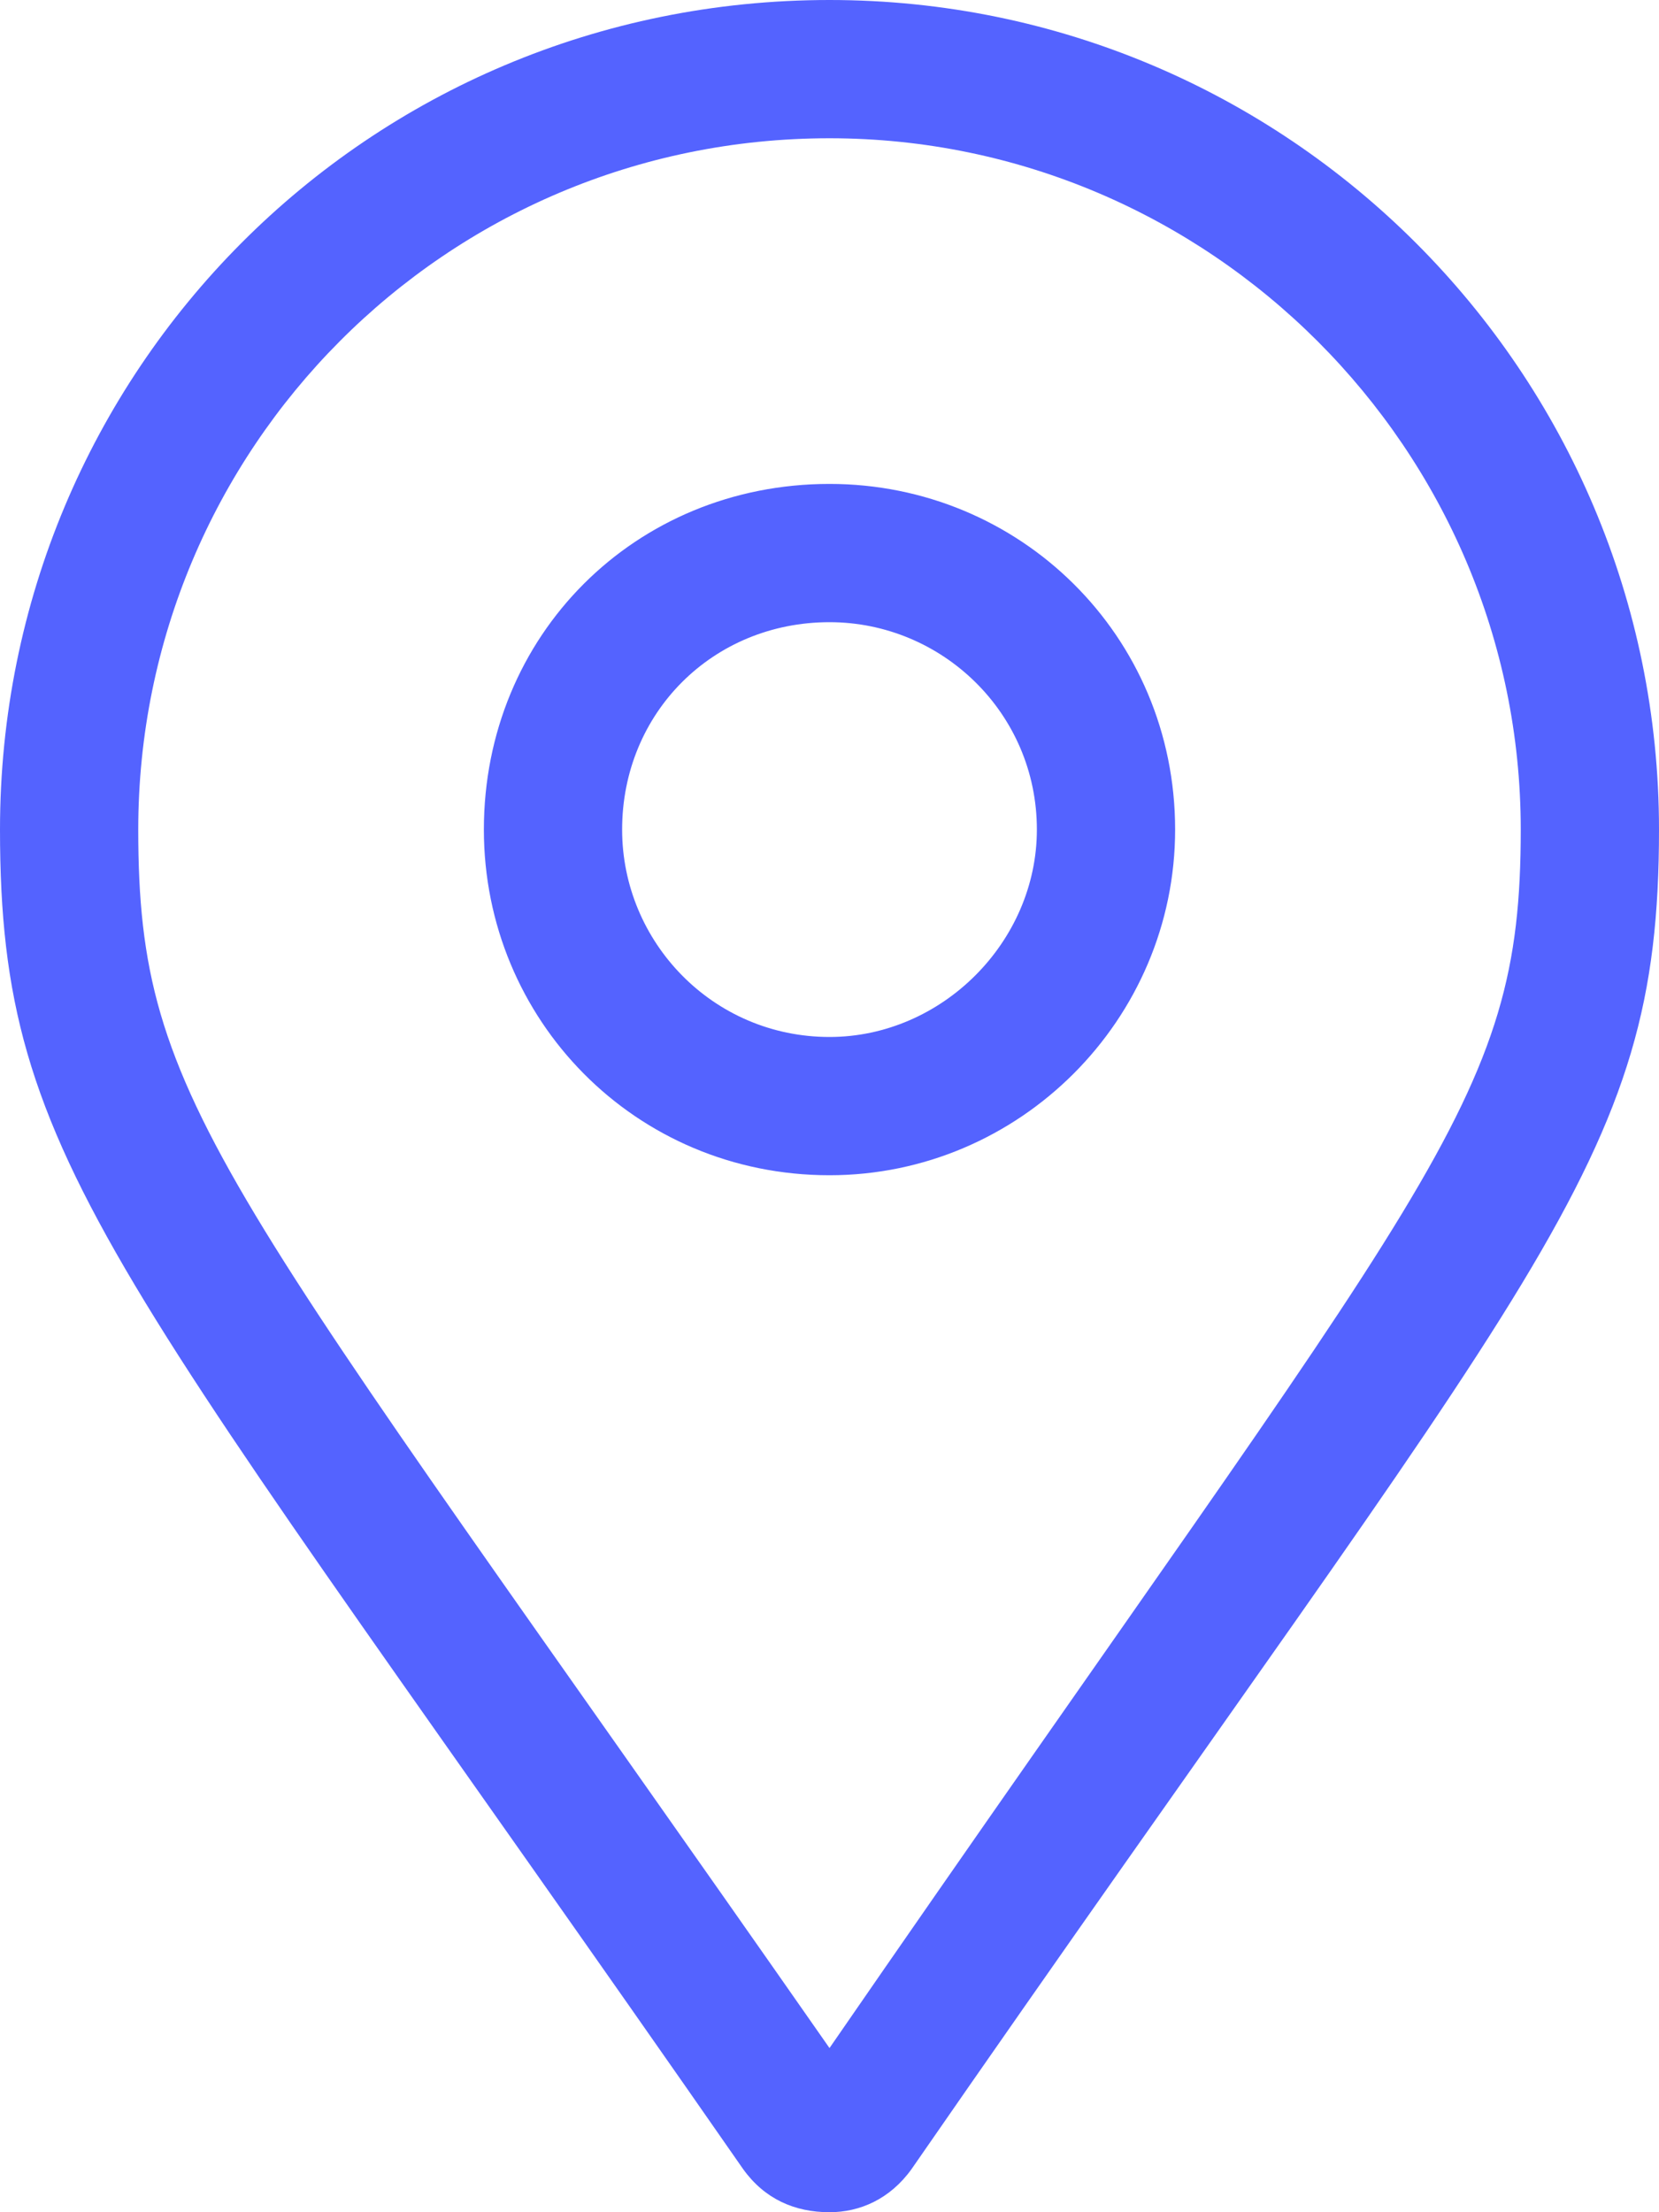 <svg width="18" height="24" viewBox="0 0 18 24" fill="none" xmlns="http://www.w3.org/2000/svg">
<path d="M9 0C3.984 0 0 4.031 0 9C0 12.656 1.219 13.688 8.062 23.531C8.297 23.859 8.625 24 9 24C9.328 24 9.656 23.859 9.891 23.531C16.734 13.641 18 12.656 18 9C18 4.031 13.969 0 9 0ZM9 22.219C2.391 12.75 1.5 12 1.5 9C1.5 4.875 4.828 1.5 9 1.5C13.125 1.5 16.5 4.875 16.5 9C16.5 12 15.562 12.703 9 22.219ZM9 5.25C6.891 5.25 5.25 6.891 5.25 9C5.25 11.062 6.891 12.75 9 12.75C11.062 12.75 12.75 11.062 12.75 9C12.75 6.891 11.062 5.25 9 5.25ZM9 11.25C7.734 11.25 6.75 10.219 6.75 9C6.75 7.734 7.734 6.75 9 6.75C10.219 6.75 11.25 7.734 11.25 9C11.25 10.219 10.219 11.25 9 11.25Z" fill="#5463FF"/>
</svg>

